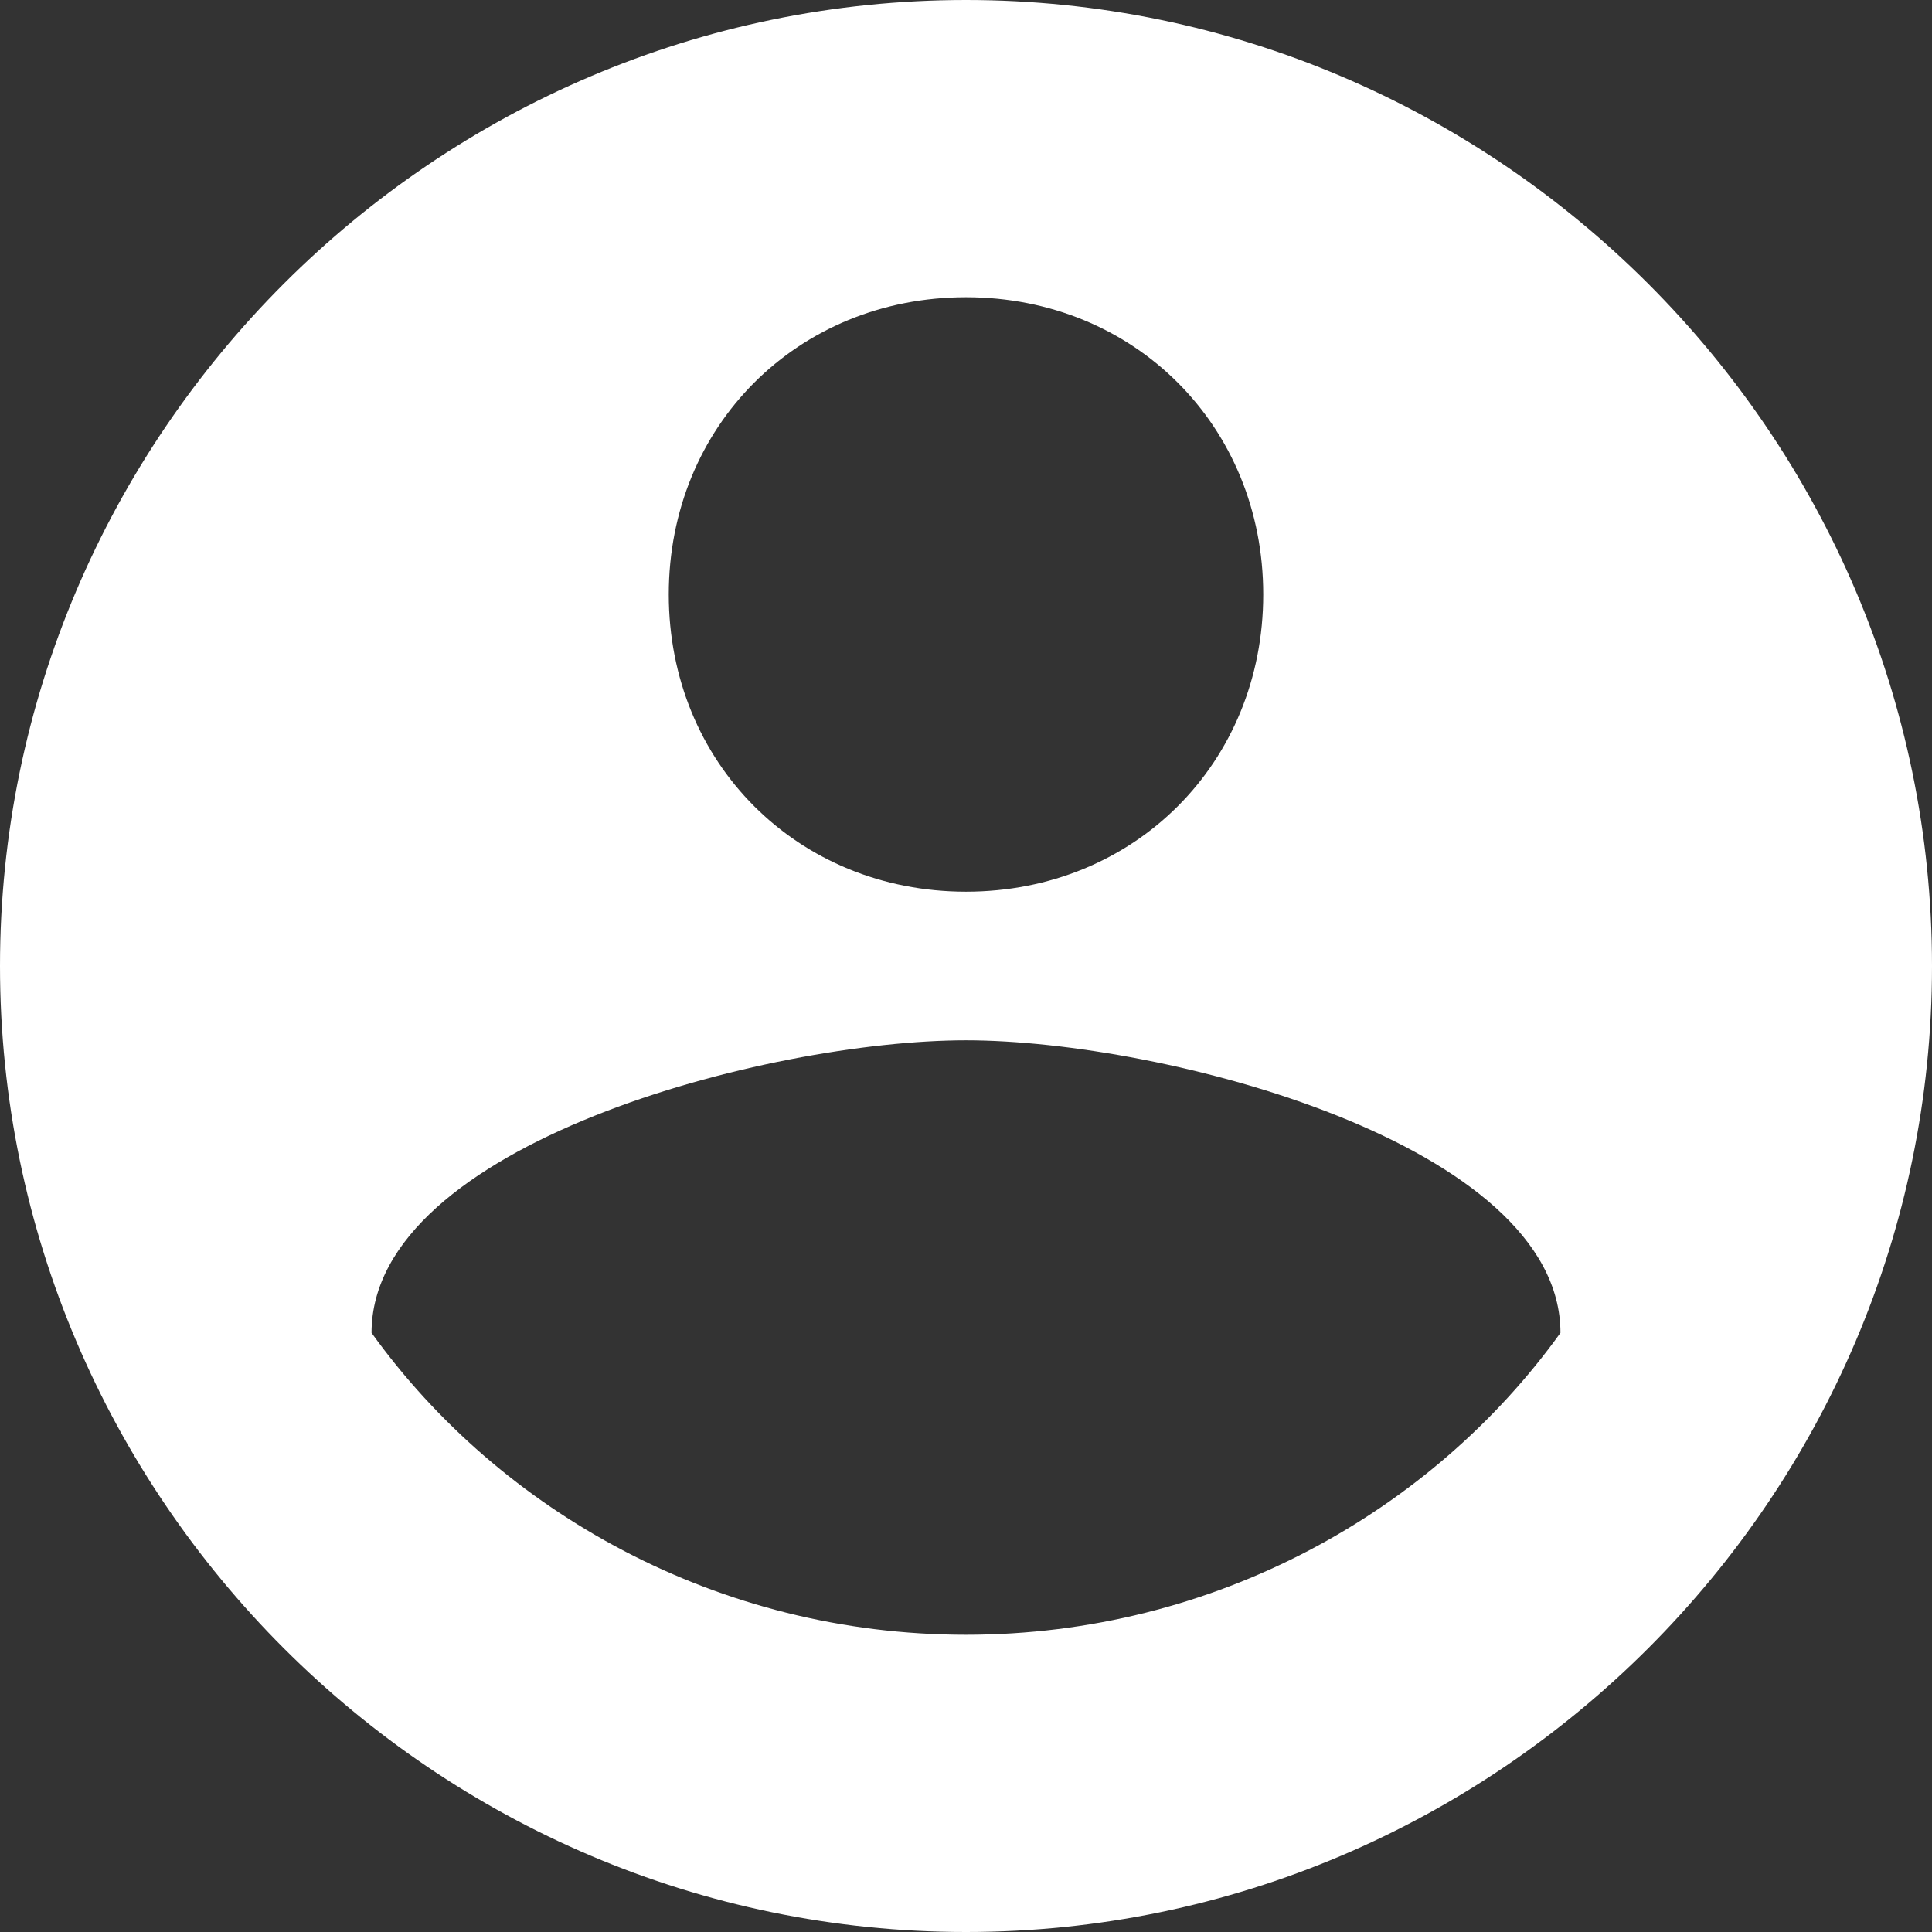 <?xml version="1.0" encoding="UTF-8" standalone="no"?>
<svg width="26px" height="26px" viewBox="0 0 26 26" version="1.1" xmlns="http://www.w3.org/2000/svg" xmlns:xlink="http://www.w3.org/1999/xlink" xmlns:sketch="http://www.bohemiancoding.com/sketch/ns">
    <rect x="0" y="0" width="26" height="26" fill="#333333" stroke="none"/>
    <!-- Generator: Sketch 3.2 (9961) - http://www.bohemiancoding.com/sketch -->
    <title>Shape</title>
    <desc>Created with Sketch.</desc>
    <defs></defs>
    <g id="General-Stuff" stroke="none" stroke-width="1" fill="none" fill-rule="evenodd" sketch:type="MSPage">
        <g id="Desktop-HD-2" sketch:type="MSArtboardGroup" transform="translate(-469, -290)" fill="#FFFFFF">
            <g id="Rectangle-7-+-OPEN-YOUR-ACCOUNT-+-Shape" sketch:type="MSLayerGroup" transform="translate(442, 269)">
                <path d="M40,21 C32.85,21 27,26.85 27,34 C27,41.15 32.85,47 40,47 C47.15,47 53,41.15 53,34 C53,26.85 47.15,21 40,21 L40,21 Z M40,25 C42.267,25 44,26.733 44,29 C44,31.267 42.267,33 40,33 C37.733,33 36,31.267 36,29 C36,26.733 37.733,25 40,25 L40,25 Z M40,43 C36.667,43 33.733,41.349 32,38.937 C32,36.397 37.333,35 40,35 C42.667,35 48,36.397 48,38.937 C46.267,41.349 43.333,43 40,43 L40,43 Z" id="Shape" sketch:type="MSShapeGroup"></path>
            </g>
        </g>
    </g>
</svg>